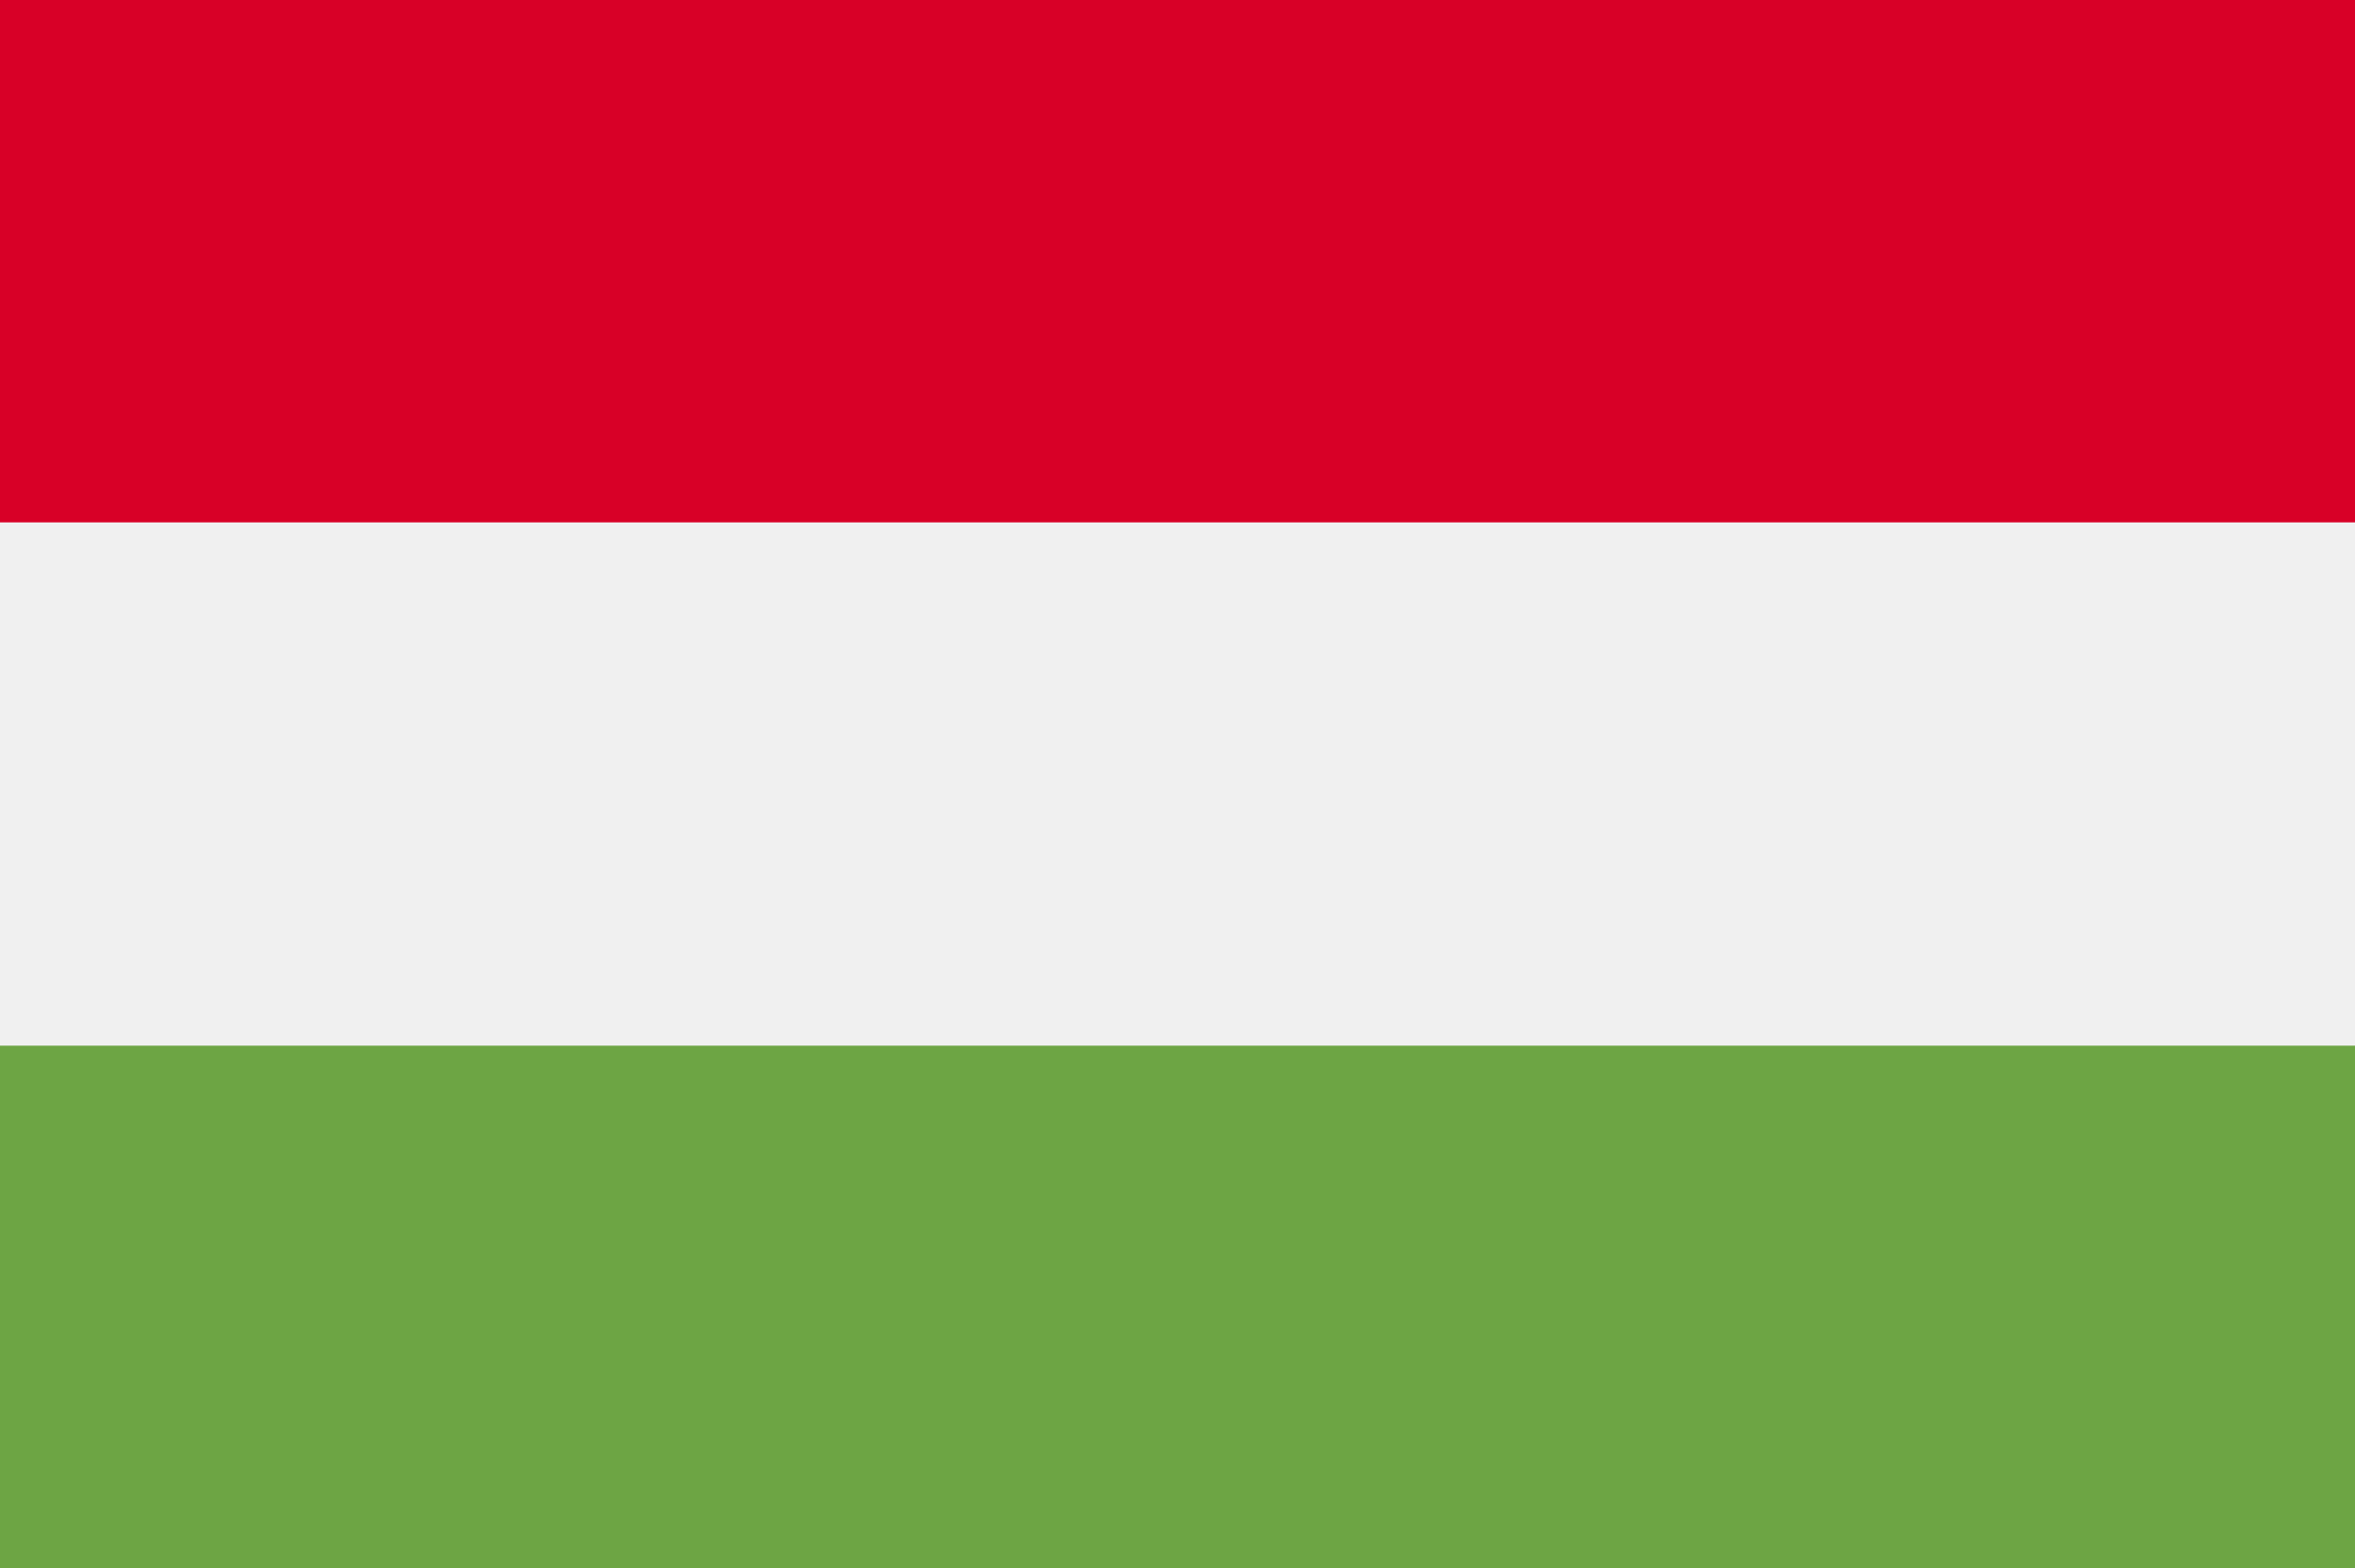 <svg xmlns="http://www.w3.org/2000/svg" viewBox="0 0 512 341"><path d="M0-.2h512v341.3H0V-.2z" fill="#f0f0f0"/><path d="M0-.2h512v113.8H0V-.2z" fill="#d80027"/><path d="M0 227.4h512v113.8H0V227.4z" fill="#6da544"/></svg>
